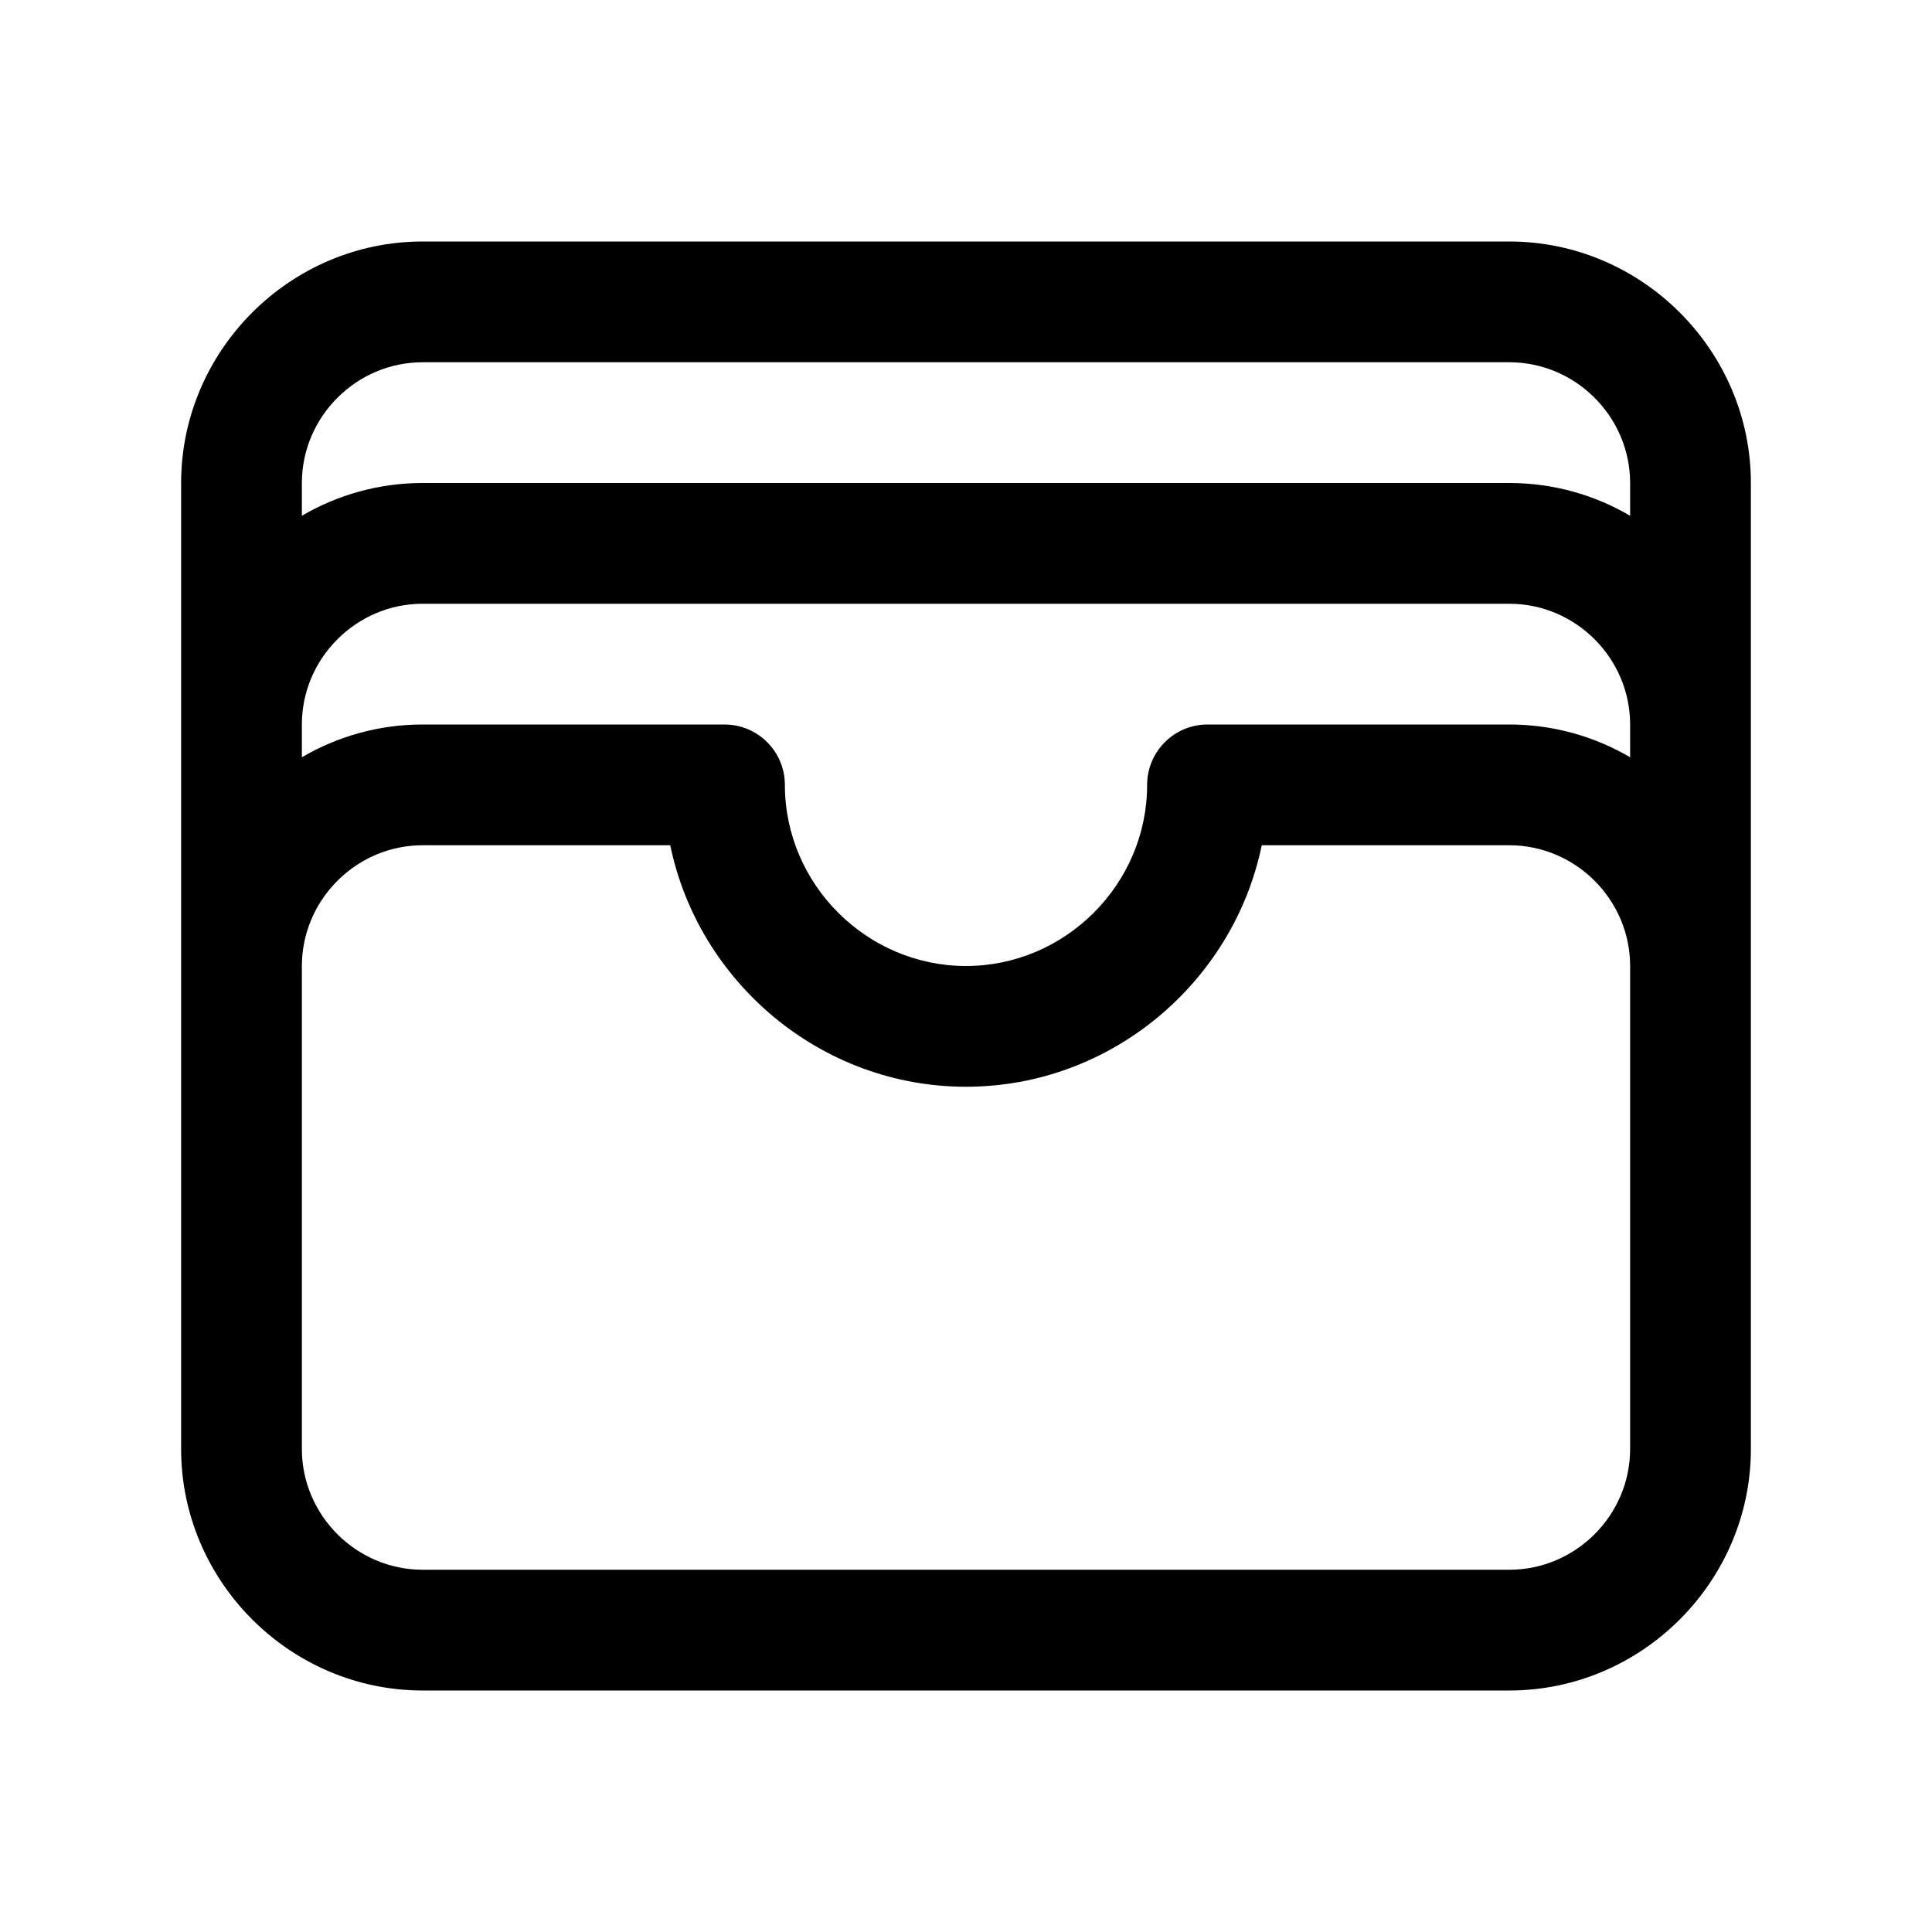 <?xml version="1.0" encoding="UTF-8" standalone="no"?>
<!DOCTYPE svg PUBLIC "-//W3C//DTD SVG 1.1//EN" "http://www.w3.org/Graphics/SVG/1.1/DTD/svg11.dtd">
<svg width="100%" height="100%" viewBox="0 0 24 24" version="1.1" xmlns="http://www.w3.org/2000/svg" xmlns:xlink="http://www.w3.org/1999/xlink" xml:space="preserve" xmlns:serif="http://www.serif.com/" style="fill-rule:evenodd;clip-rule:evenodd;stroke-linejoin:round;stroke-miterlimit:2;">
    <path d="M2.25,6L2.25,18C2.25,19.646 3.604,21 5.25,21C5.25,21 18.75,21 18.75,21C20.396,21 21.75,19.646 21.75,18L21.75,6C21.75,4.354 20.396,3 18.75,3L5.25,3C3.604,3 2.25,4.354 2.25,6ZM20.25,12C20.25,11.177 19.573,10.5 18.75,10.5C18.75,10.5 15.674,10.5 15.674,10.5C15.322,12.203 13.801,13.5 12,13.5C10.199,13.5 8.678,12.203 8.326,10.5L5.25,10.5C4.453,10.5 3.793,11.135 3.752,11.923L3.75,12C3.75,12 3.75,18 3.75,18C3.75,18.823 4.427,19.5 5.25,19.5L18.75,19.5C19.573,19.5 20.25,18.823 20.25,18L20.25,12ZM3.75,9.407C4.192,9.148 4.705,9 5.25,9L9,9C9.414,9 9.75,9.336 9.75,9.75C9.75,10.984 10.766,12 12,12C13.234,12 14.25,10.984 14.25,9.75C14.25,9.336 14.586,9 15,9C15,9 18.75,9 18.75,9C19.295,9 19.808,9.148 20.25,9.407L20.25,9C20.25,8.177 19.573,7.5 18.75,7.5L5.25,7.5C4.427,7.5 3.75,8.177 3.75,9L3.75,9.407ZM20.25,6.407L20.25,6C20.25,5.177 19.573,4.5 18.75,4.5C18.75,4.5 5.25,4.5 5.25,4.5C4.427,4.5 3.75,5.177 3.75,6L3.75,6.407C4.192,6.148 4.705,6 5.25,6C5.25,6 18.75,6 18.75,6C19.295,6 19.808,6.148 20.25,6.407Z"/>
</svg>
